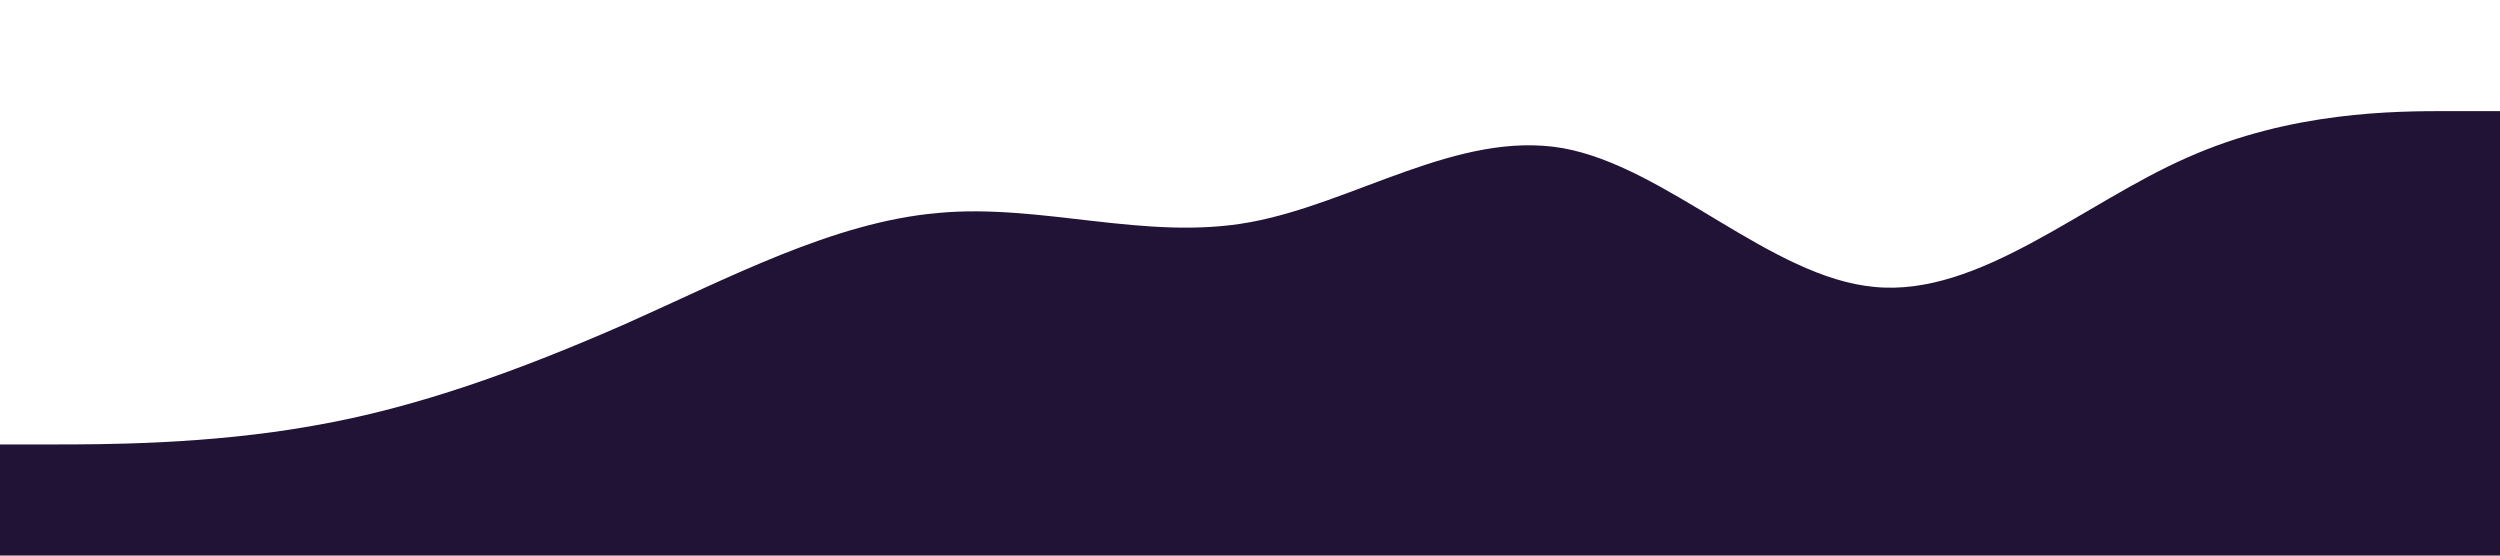 <svg xmlns="http://www.w3.org/2000/svg" viewBox="0 0 1440 320"><path fill="#201335" fill-opacity="1" d="M0,256L30,256C60,256,120,256,180,245.3C240,235,300,213,360,186.7C420,160,480,128,540,122.7C600,117,660,139,720,128C780,117,840,75,900,85.3C960,96,1020,160,1080,165.3C1140,171,1200,117,1260,90.7C1320,64,1380,64,1410,64L1440,64L1440,320L1410,320C1380,320,1320,320,1260,320C1200,320,1140,320,1080,320C1020,320,960,320,900,320C840,320,780,320,720,320C660,320,600,320,540,320C480,320,420,320,360,320C300,320,240,320,180,320C120,320,60,320,30,320L0,320Z"></path></svg>